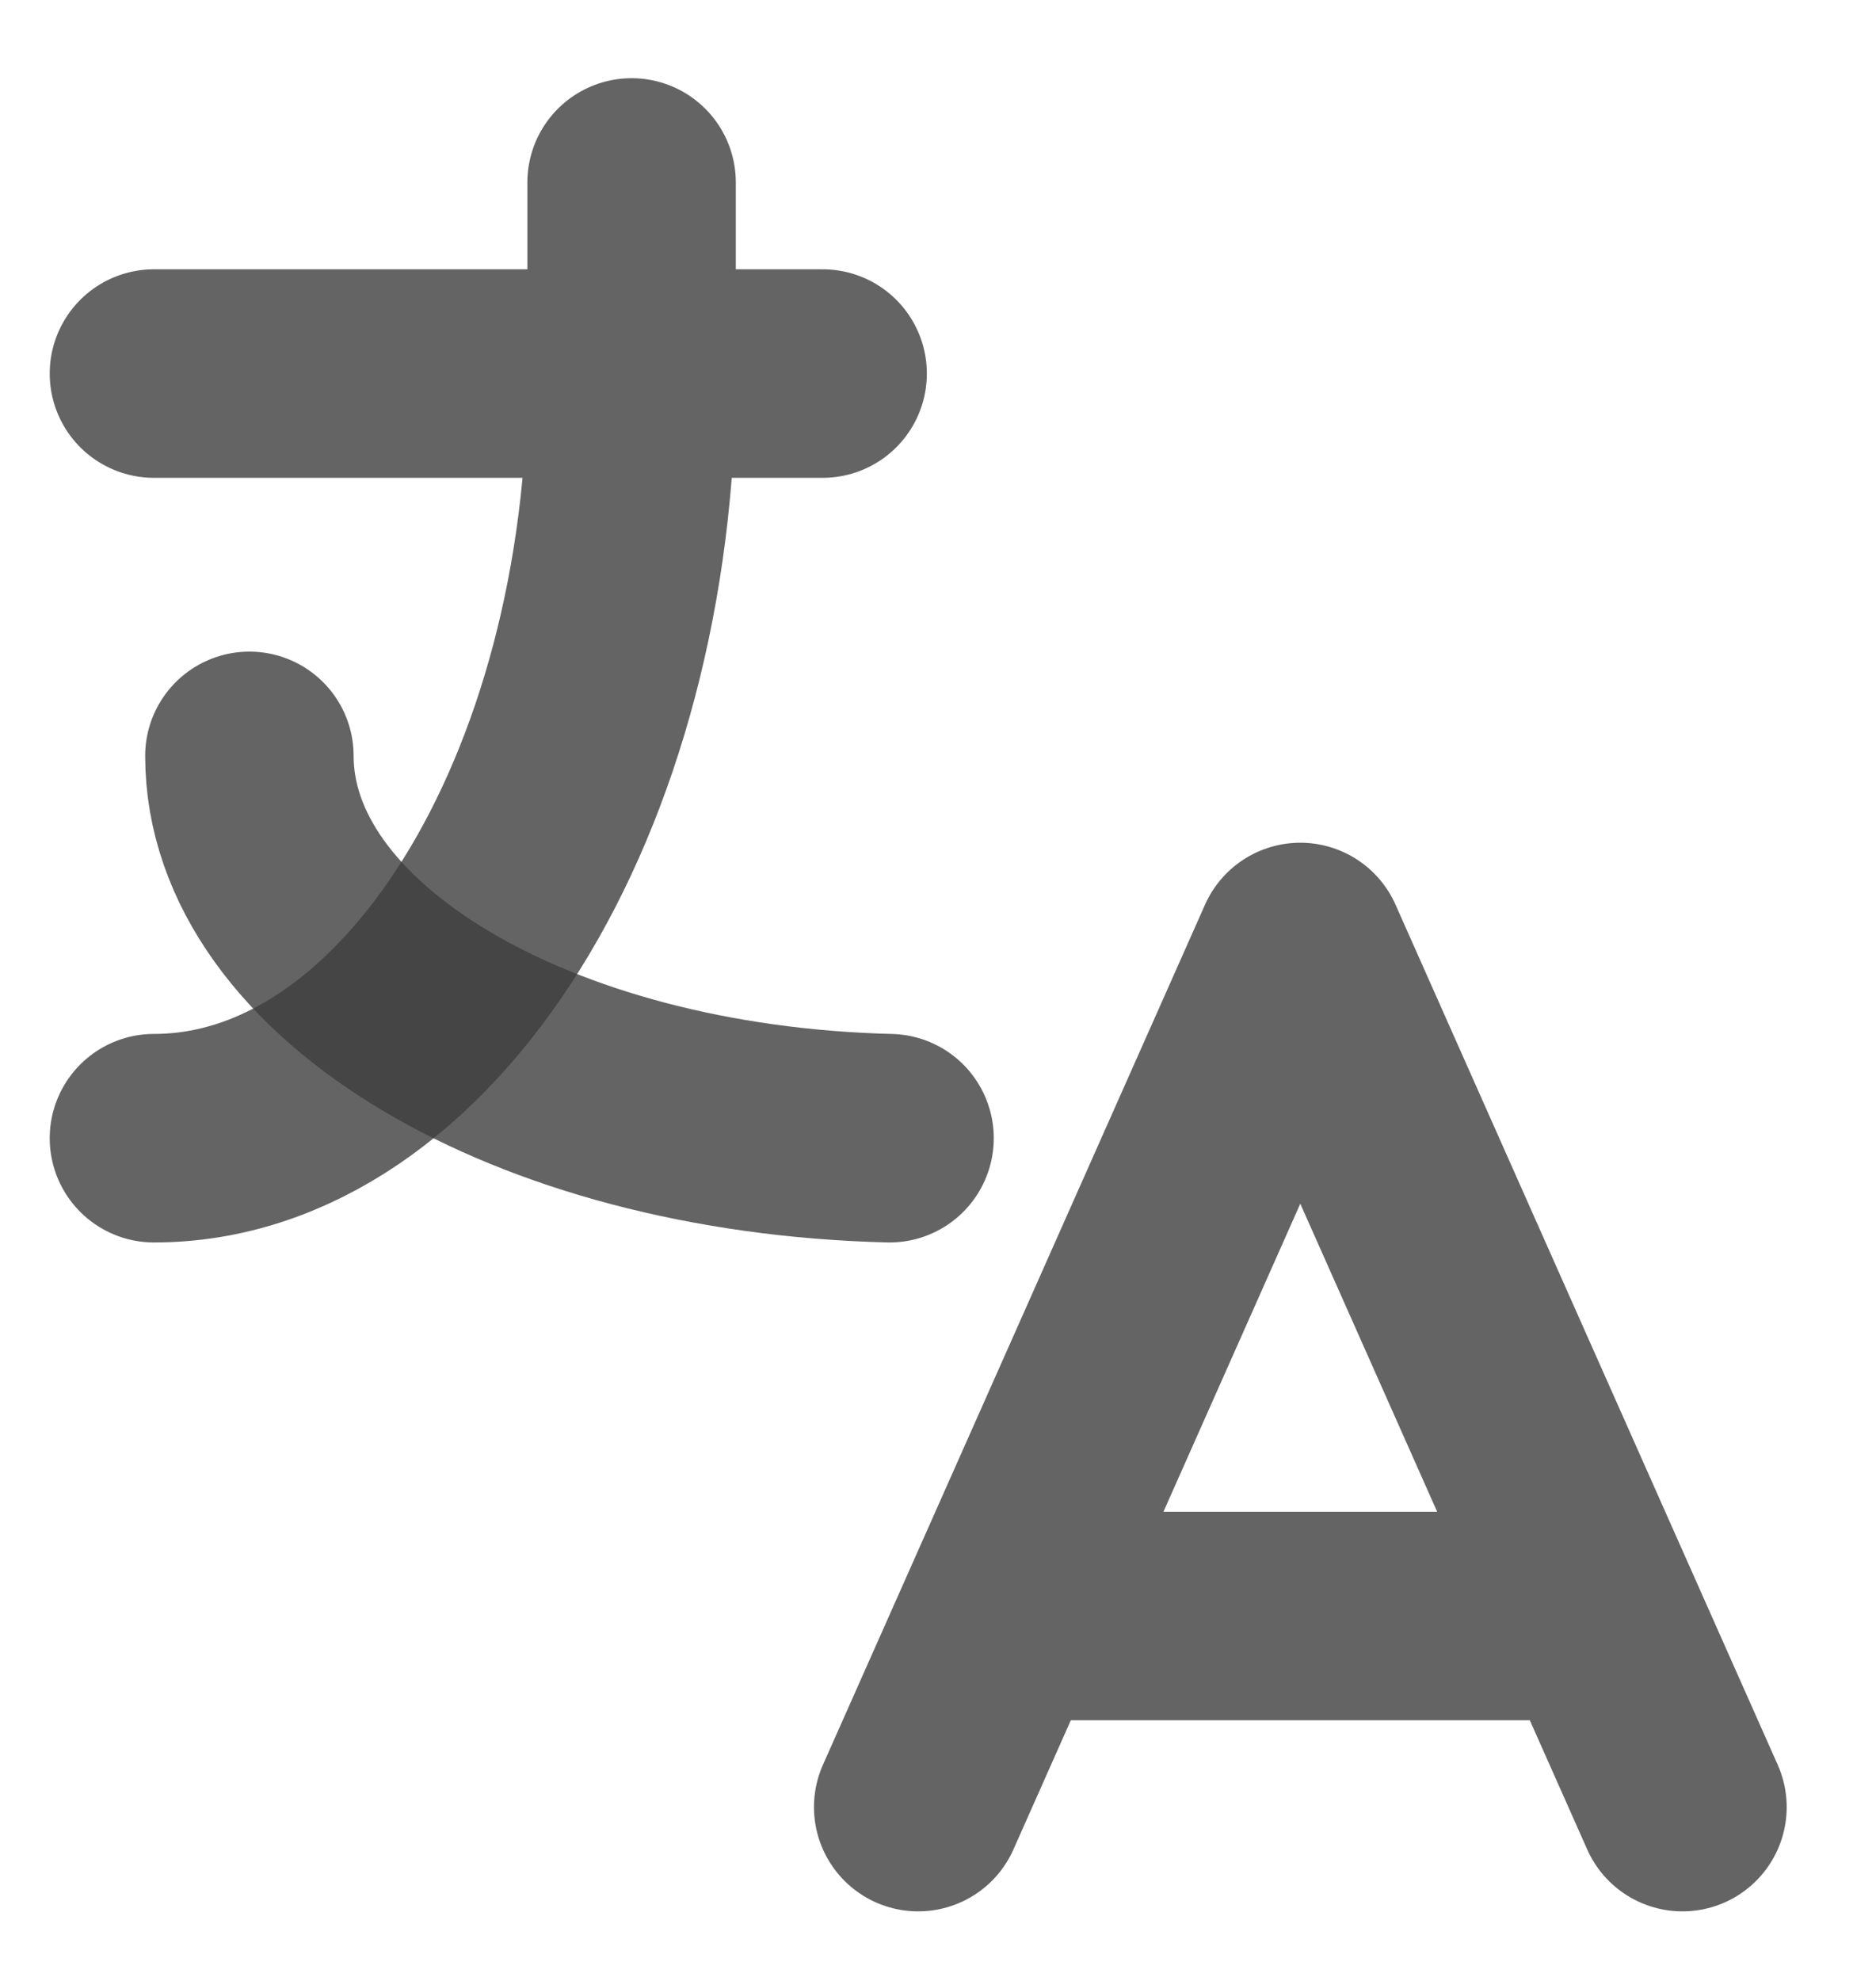 <svg width="18" height="19" viewBox="0 0 18 19" fill="none" xmlns="http://www.w3.org/2000/svg">
<path d="M1.477 3.583H7.893M6.06 1.75V3.583C6.06 7.633 4.007 10.917 1.477 10.917" stroke="#3E3E3E" stroke-opacity="0.8" stroke-width="2" stroke-linecap="round" stroke-linejoin="round"/>
<path d="M2.393 7.25C2.393 9.215 5.099 10.832 8.535 10.917M8.81 17.333L12.476 9.083L16.143 17.333M15.318 15.5H9.635" stroke="#3E3E3E" stroke-opacity="0.8" stroke-width="2" stroke-linecap="round" stroke-linejoin="round"/>
</svg>
